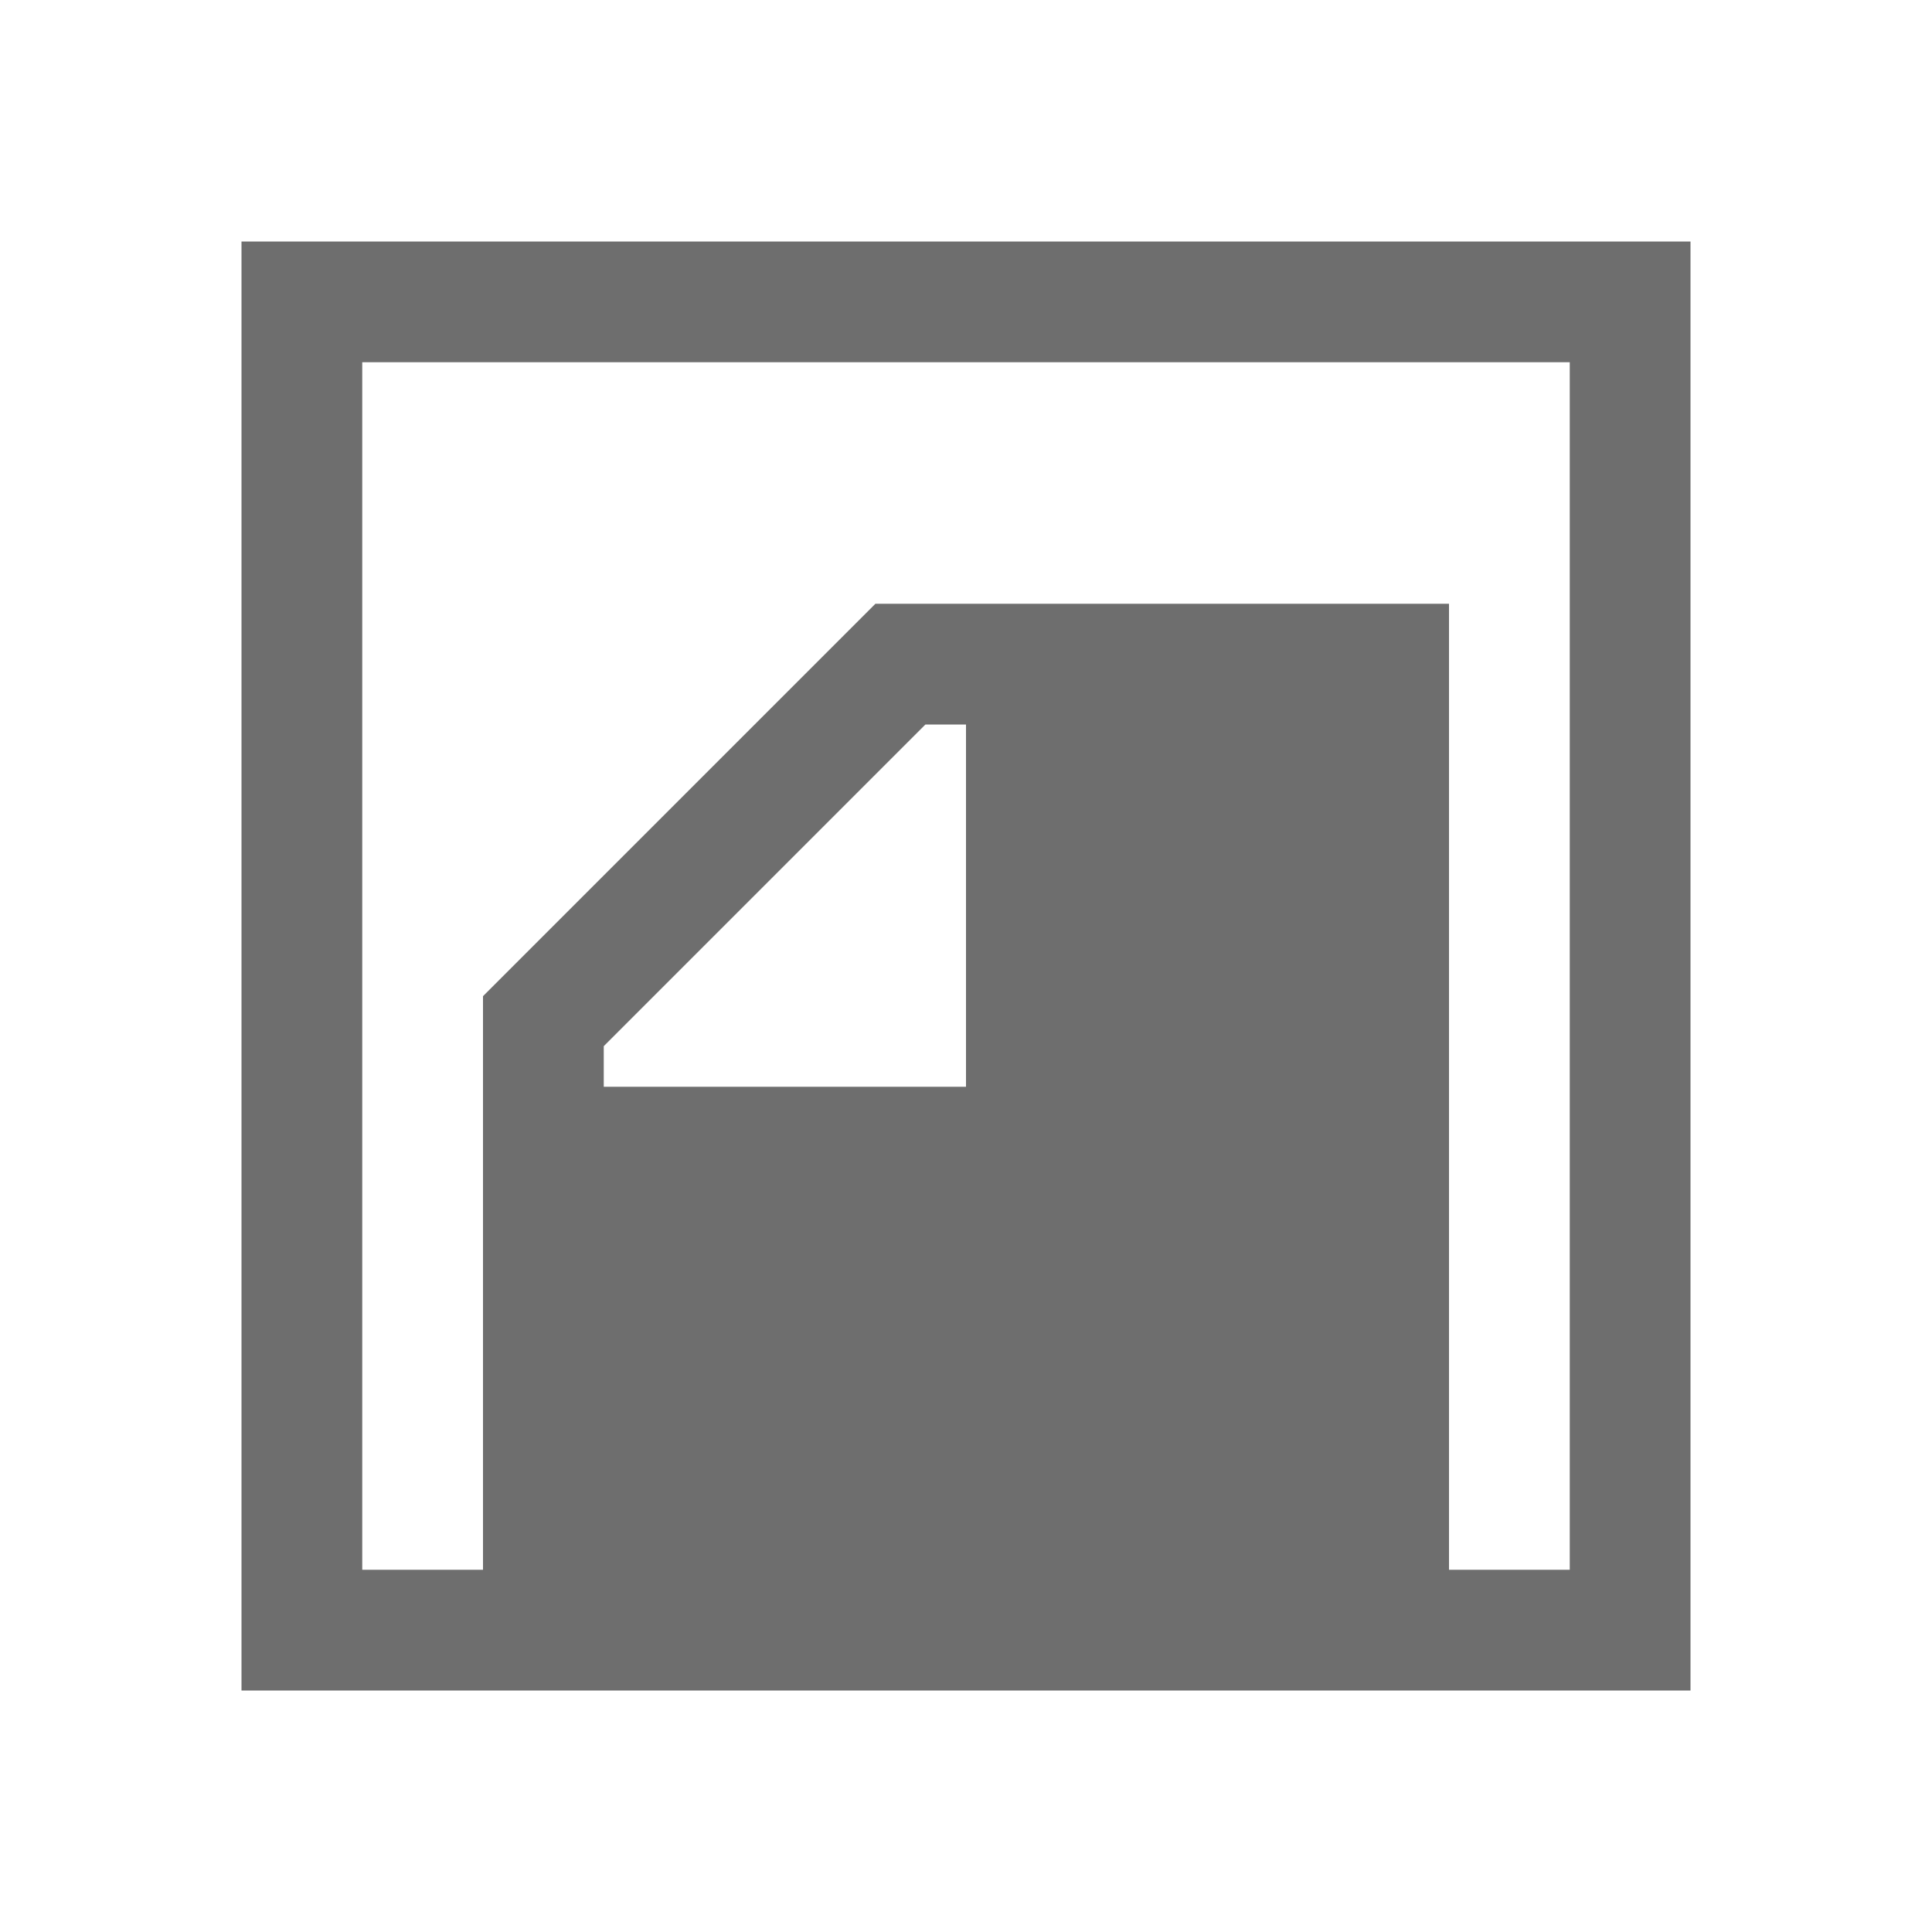 <svg xmlns="http://www.w3.org/2000/svg" width="16" height="16" viewBox="0 0 16 16">
  <title>nestedFile</title>
  <g>
    <rect width="16" height="16" fill="#ffe5ff" opacity="0"/>
    <path d="M2,2V14H14V2ZM5,9V8.664L7.664,6H8V9Zm8,4H12V5H7.25L4,8.25V13H3V3H13Z" fill="#6e6e6e"/>
  </g>
</svg>
